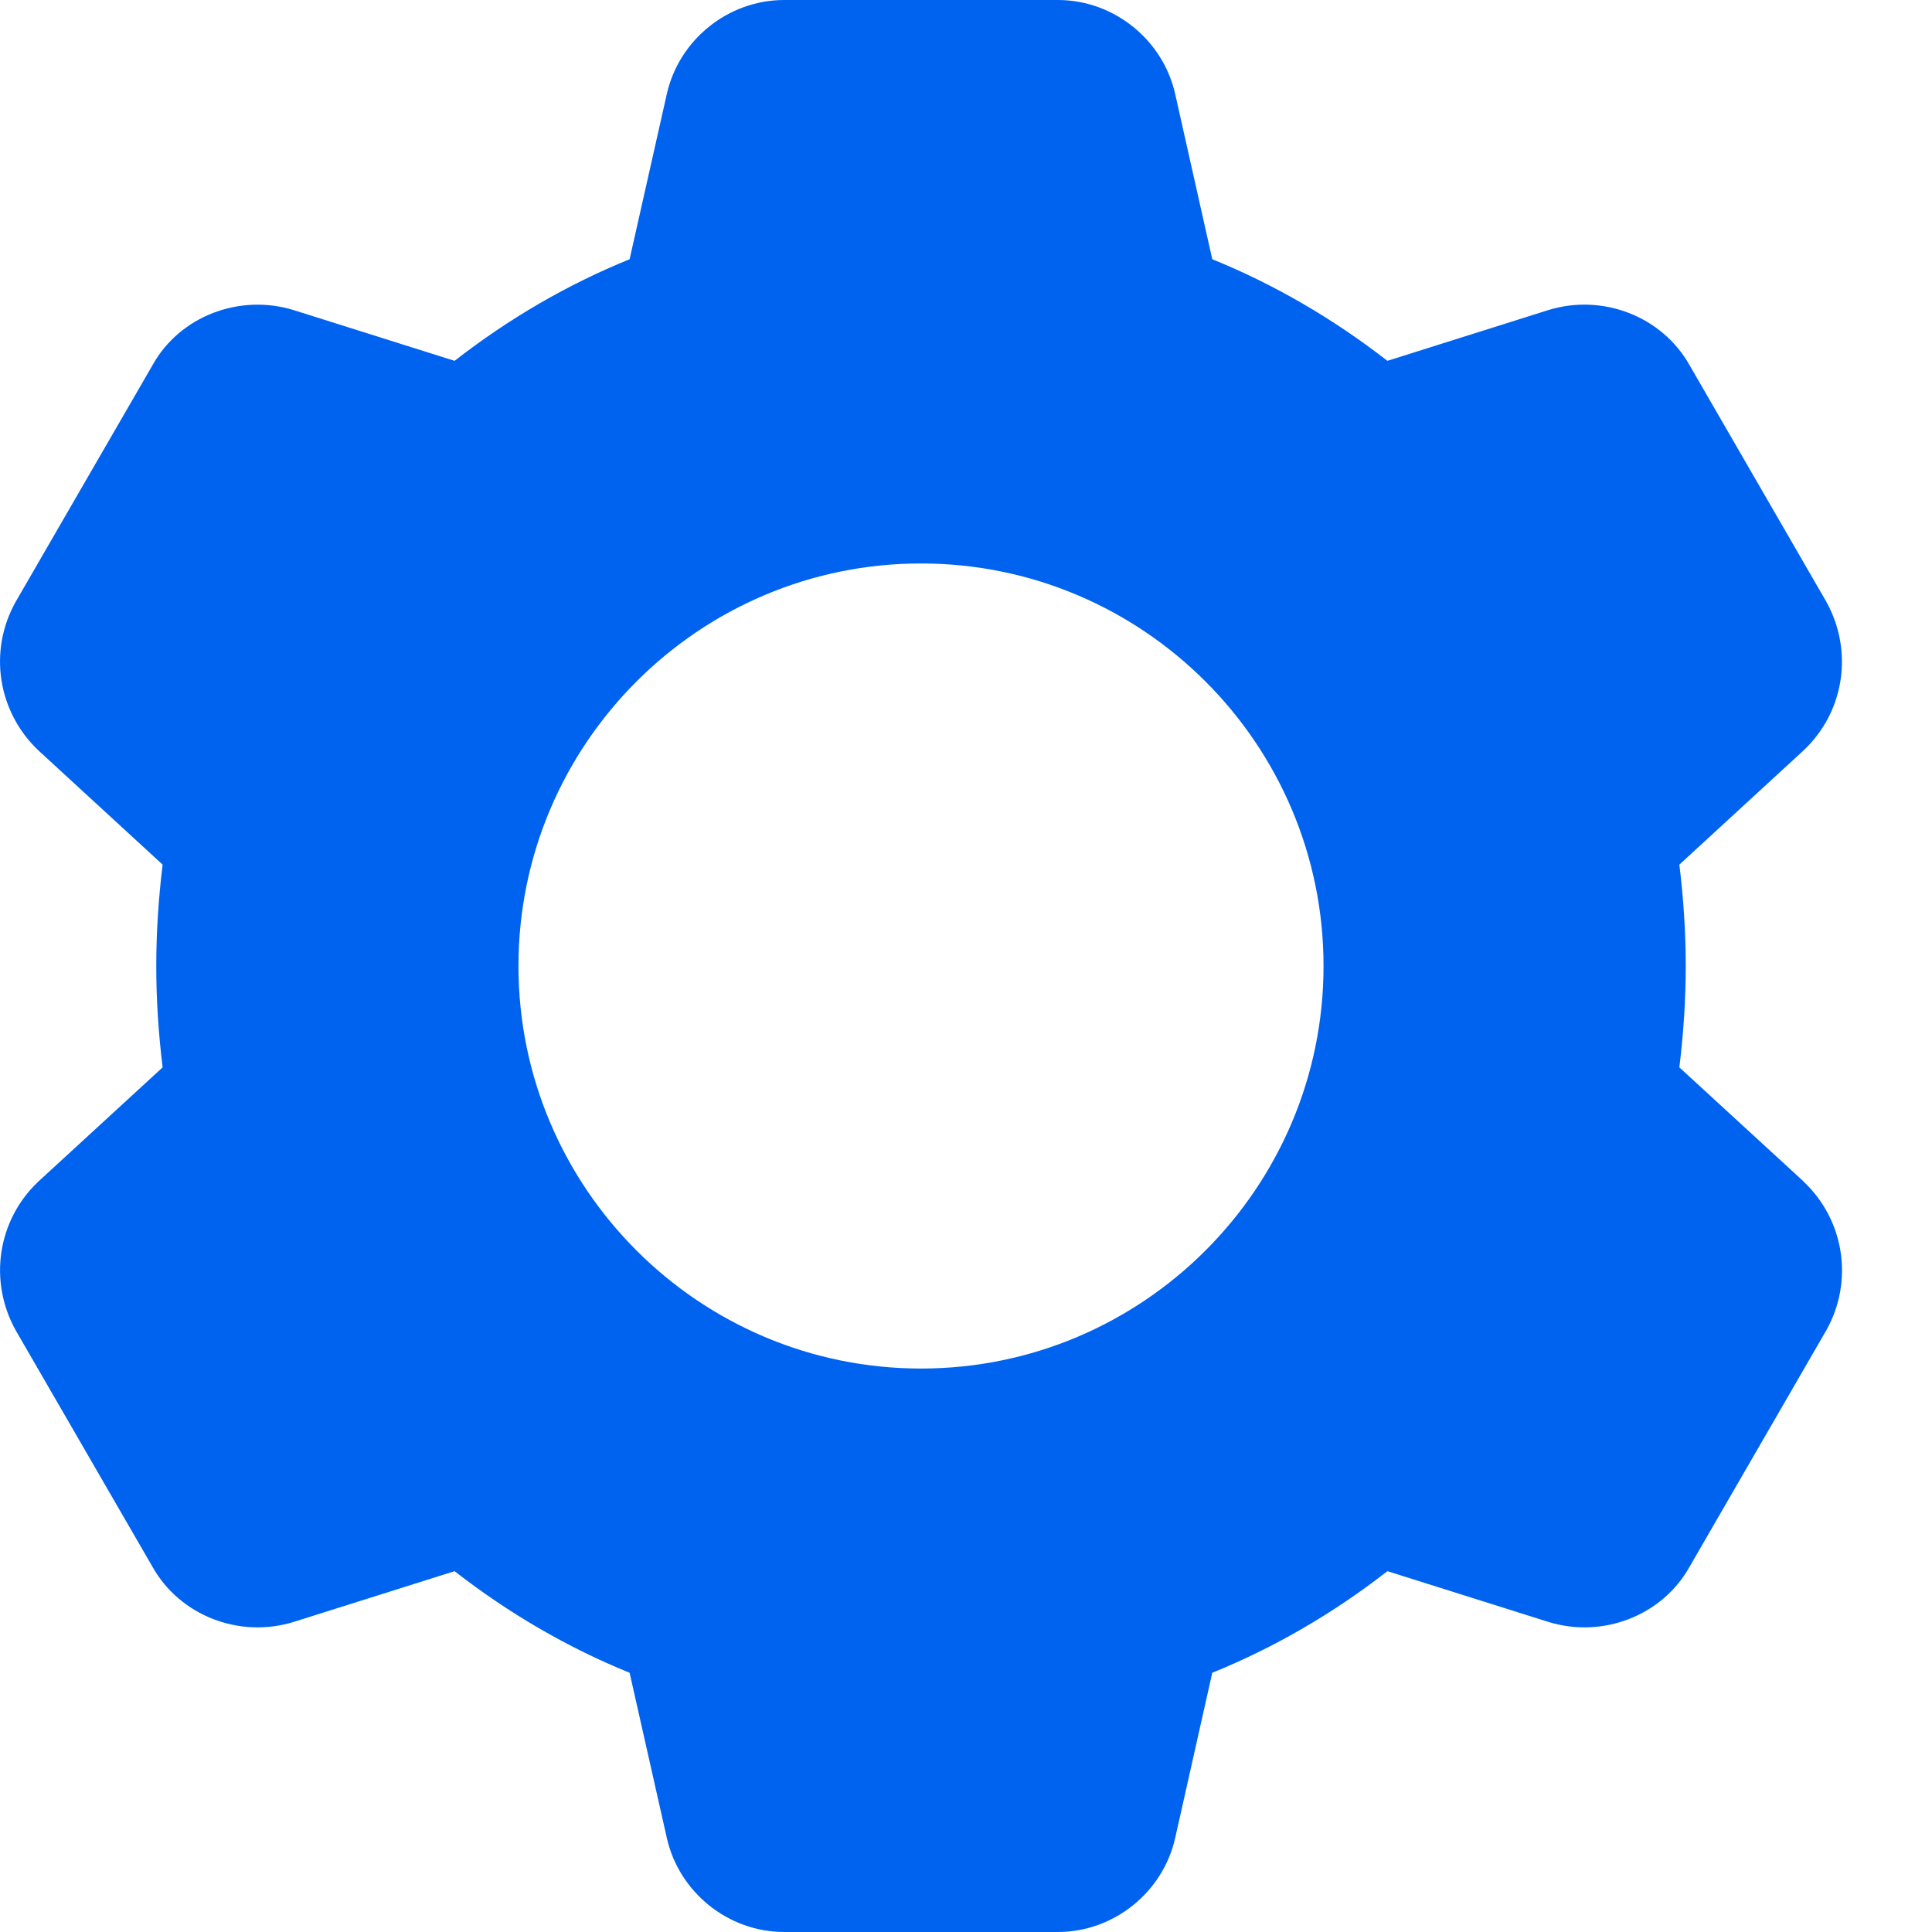 <?xml version="1.0" encoding="UTF-8"?>
<svg width="17px" height="17px" viewBox="0 0 17 17" version="1.1" xmlns="http://www.w3.org/2000/svg" xmlns:xlink="http://www.w3.org/1999/xlink">
    <title>Administration 2</title>
    <g id="💎-Symbols" stroke="none" stroke-width="1" fill="none" fill-rule="evenodd">
        <g id="Nav/Light/Sidebar/Off/Administration-closed" transform="translate(-22, -10)" fill="#0063F0" fill-rule="nonzero">
            <g id="Administration" transform="translate(22, 10)">
                <path d="M15.869,10.396 C15.869,10.395 15.867,10.394 15.867,10.393 L14.777,9.392 C14.814,9.09 14.833,8.791 14.833,8.5 C14.833,8.209 14.814,7.91 14.777,7.608 L15.869,6.604 C16.23,6.265 16.312,5.727 16.068,5.291 L14.866,3.212 C14.625,2.784 14.101,2.58 13.622,2.729 L12.208,3.175 C11.728,2.802 11.211,2.502 10.667,2.281 L10.341,0.829 C10.234,0.349 9.8,0 9.308,0 L6.9,0 C6.408,0 5.974,0.349 5.867,0.829 L5.54,2.281 C4.996,2.502 4.479,2.802 4,3.175 L2.585,2.729 C2.108,2.581 1.583,2.783 1.345,3.208 L0.138,5.295 C-0.104,5.727 -0.022,6.265 0.342,6.607 L1.431,7.608 C1.394,7.91 1.375,8.209 1.375,8.5 C1.375,8.791 1.394,9.09 1.431,9.392 L0.338,10.396 C-0.022,10.735 -0.104,11.273 0.14,11.709 L1.342,13.787 C1.583,14.216 2.106,14.42 2.586,14.271 L4,13.825 C4.479,14.198 4.996,14.498 5.54,14.719 L5.867,16.17 C5.974,16.651 6.408,17 6.9,17 L9.308,17 C9.8,17 10.234,16.651 10.341,16.171 L10.667,14.719 C11.211,14.498 11.728,14.199 12.208,13.825 L13.623,14.271 C14.101,14.42 14.625,14.216 14.864,13.791 L16.071,11.704 C16.312,11.273 16.23,10.735 15.869,10.396 L15.869,10.396 Z M8.104,12.042 C6.151,12.042 4.562,10.453 4.562,8.5 C4.562,6.547 6.151,4.958 8.104,4.958 C10.057,4.958 11.646,6.547 11.646,8.5 C11.646,10.453 10.057,12.042 8.104,12.042 Z" id="Shape"></path>
            </g>
        </g>
    </g>
</svg>